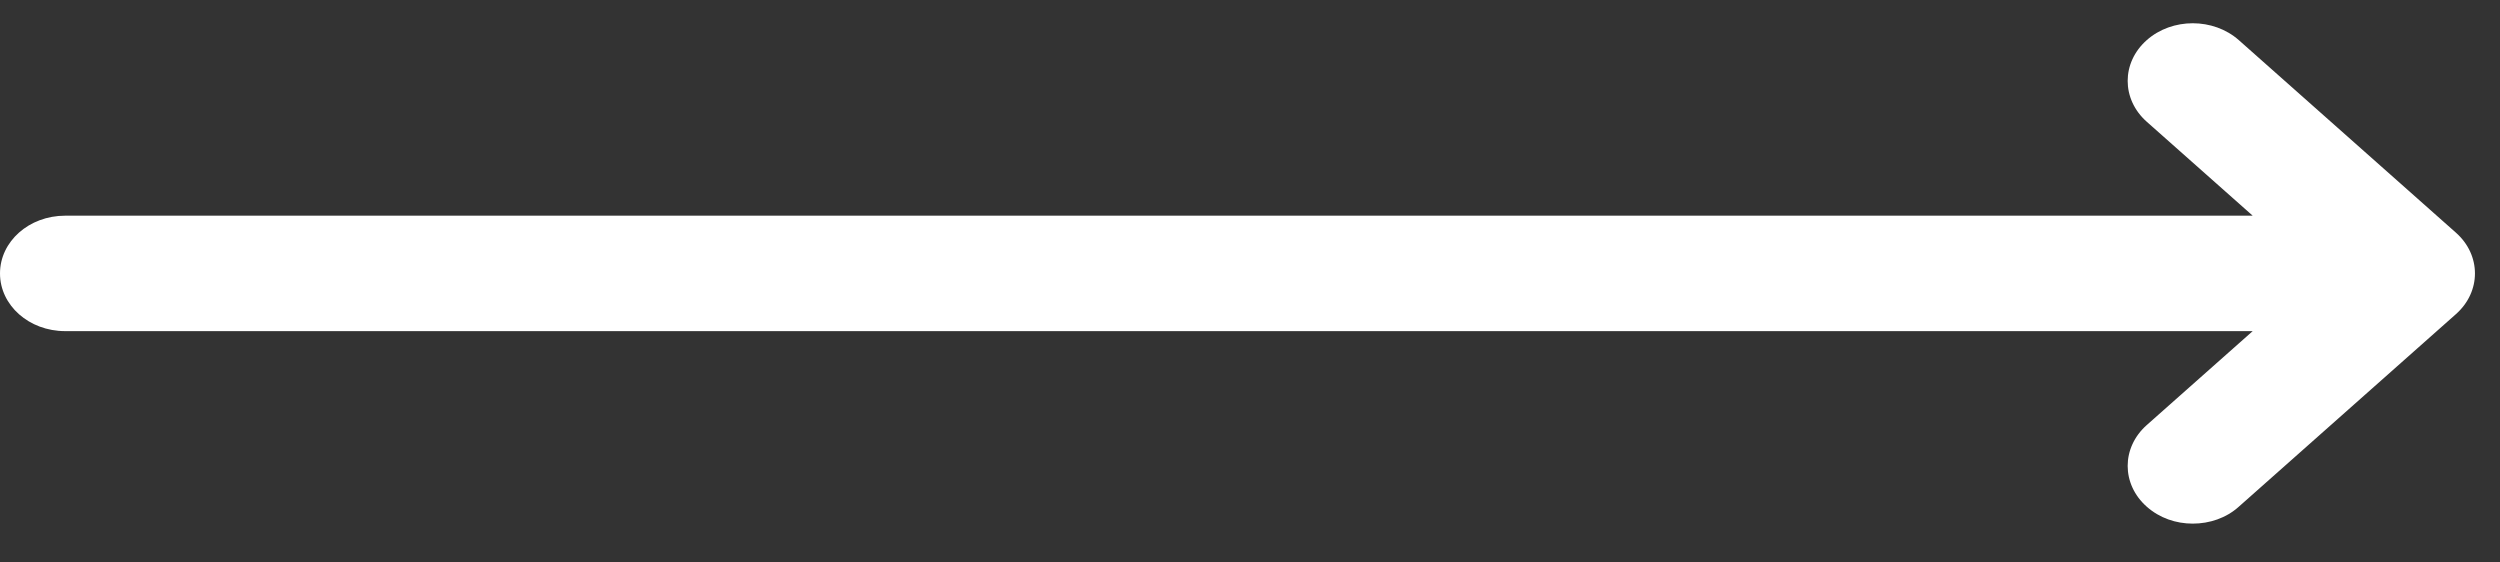 <svg width="40" height="9" viewBox="0 0 40 9" fill="none" xmlns="http://www.w3.org/2000/svg">
<rect x="0" y="0" width="40" height="9" fill="#333333" stroke="none"/>
<g clip-path="url(#clip0_425_2368)">
<path d="M1.042 5.298H36.043L34.348 6.801C33.941 7.162 33.941 7.747 34.348 8.107C34.553 8.289 34.817 8.378 35.084 8.378C35.352 8.378 35.619 8.289 35.821 8.107L39.294 5.027C39.701 4.667 39.701 4.082 39.294 3.722L35.821 0.642C35.414 0.282 34.754 0.282 34.348 0.642C33.941 1.002 33.941 1.587 34.348 1.948L36.043 3.451H1.042C0.465 3.451 0 3.863 0 4.375C0 4.886 0.465 5.298 1.042 5.298Z" fill="white"/>
</g>
<defs>
<clipPath id="clip0_425_2368">
<rect width="39.6" height="8.007" fill="white" transform="translate(0 0.37)"/>
</clipPath>
</defs>
</svg>
